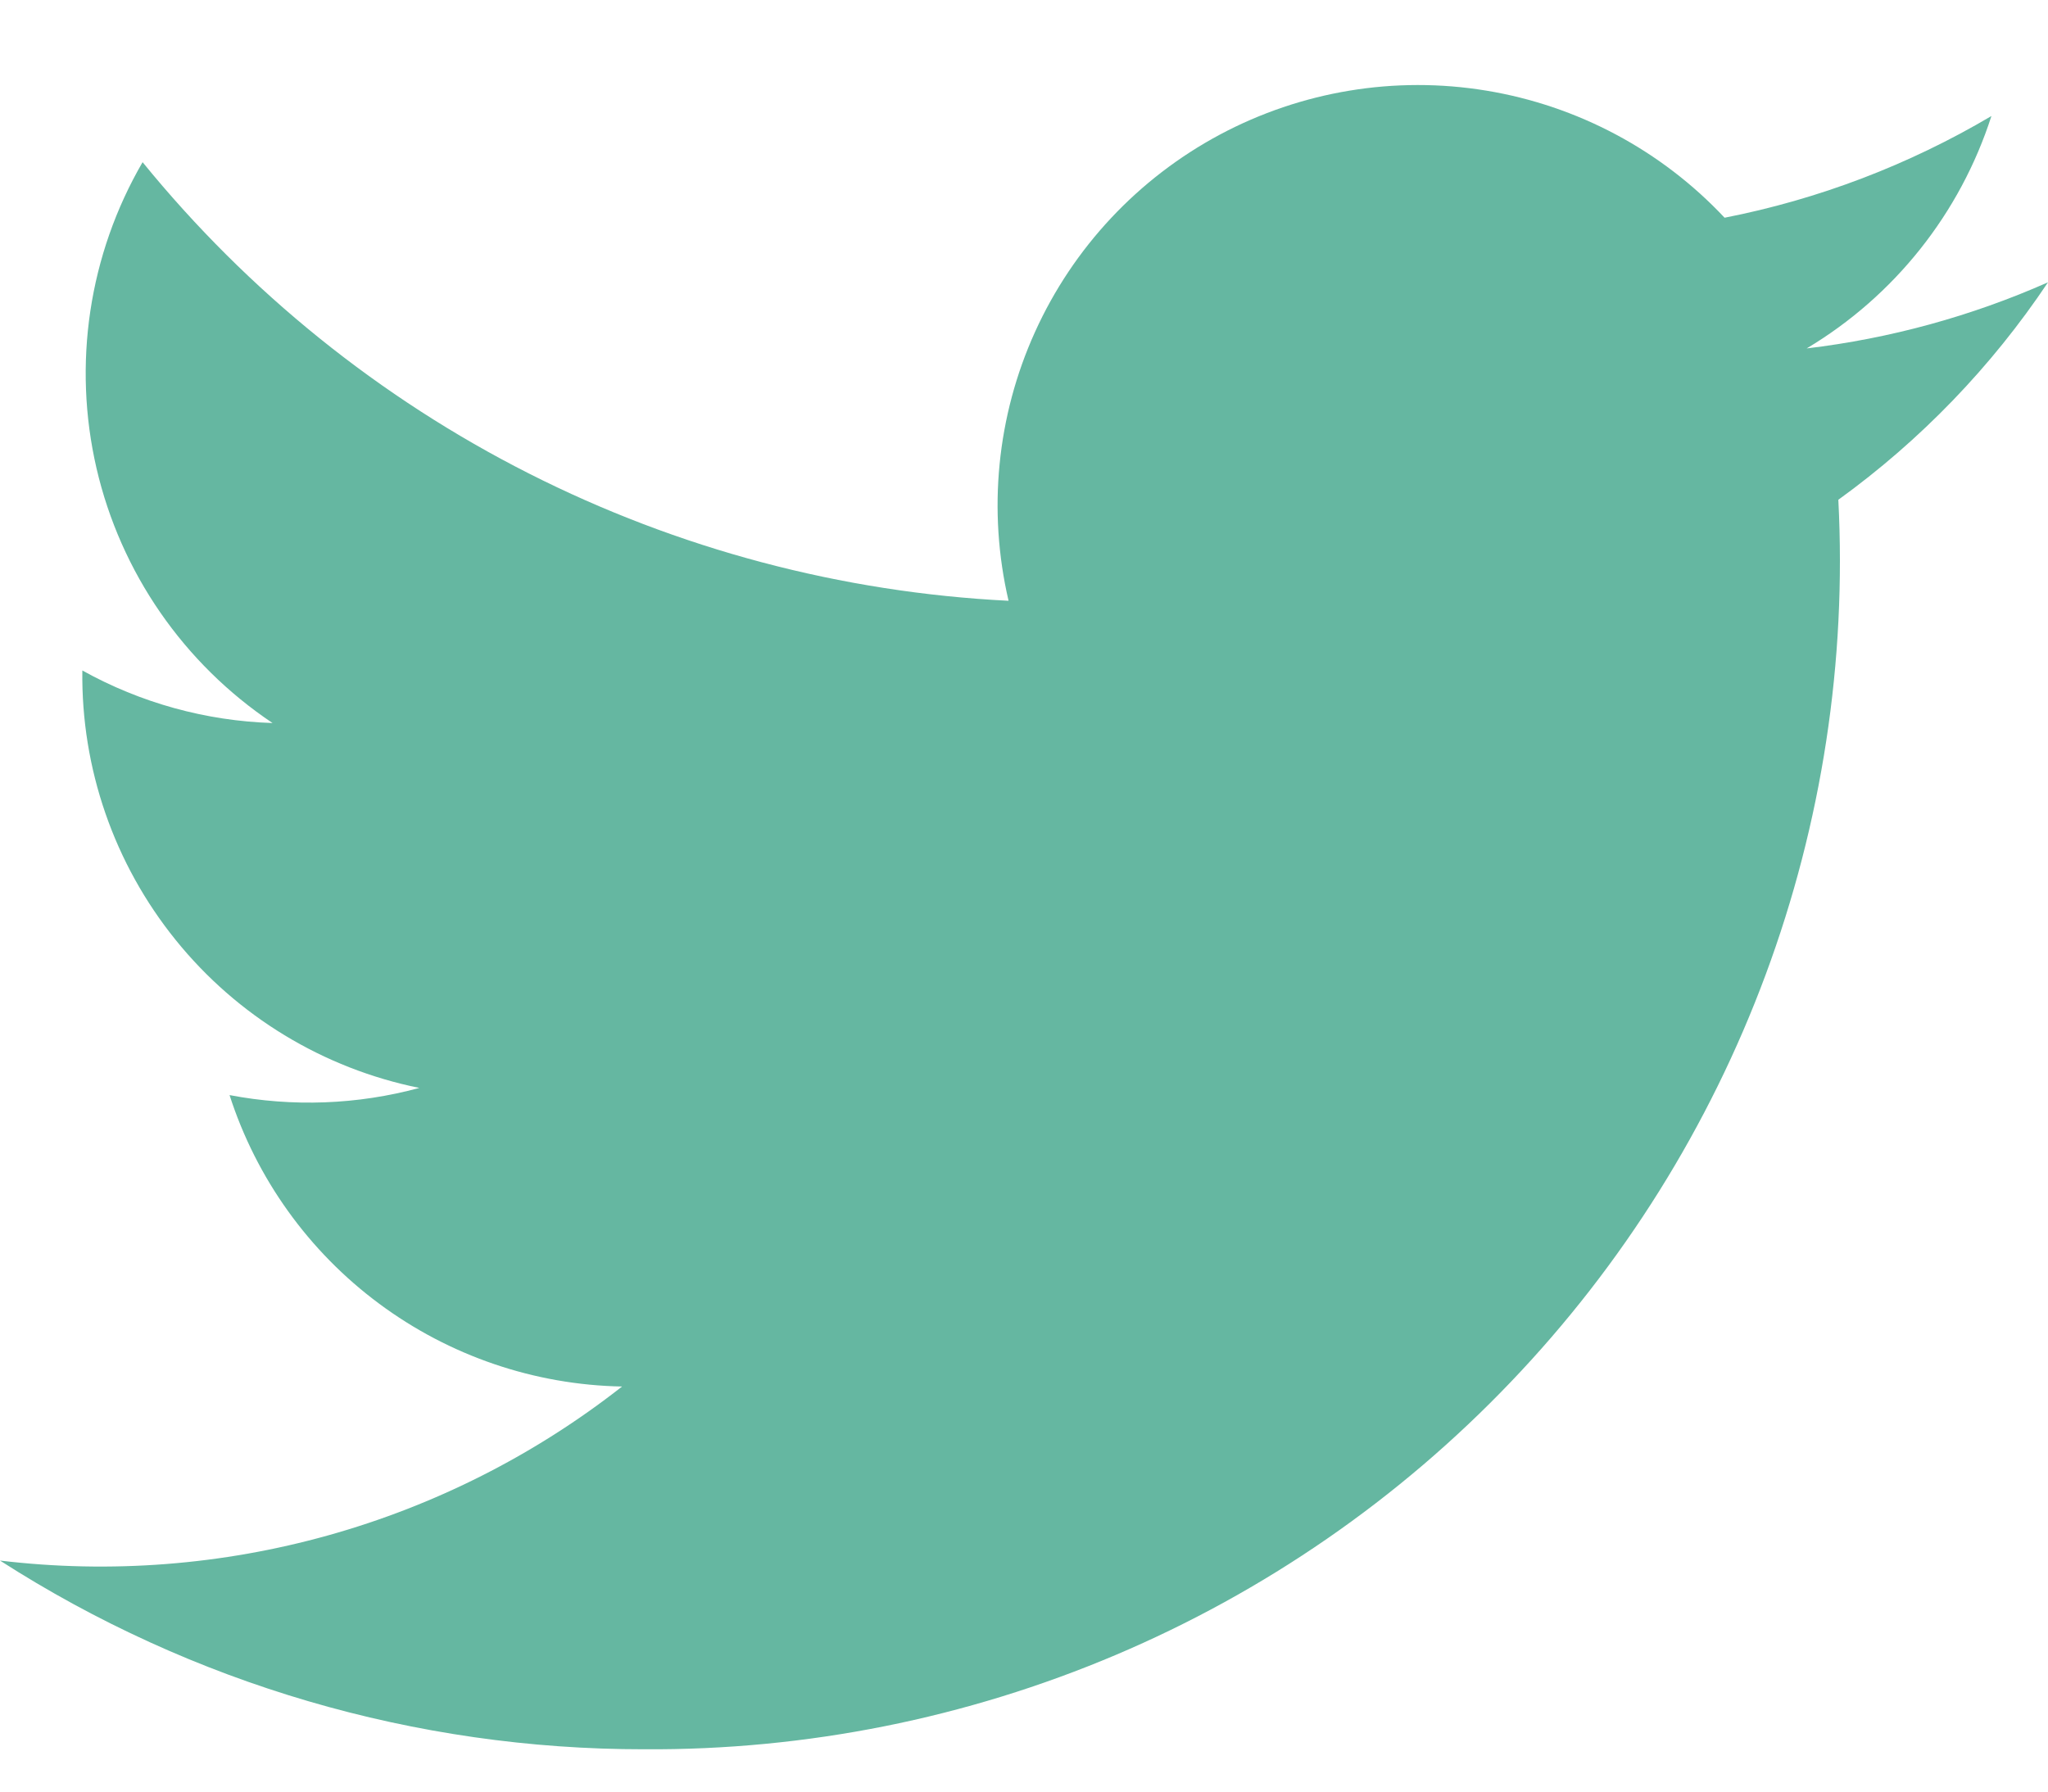<svg width="24" height="21" viewBox="0 0 24 21" fill="none" xmlns="http://www.w3.org/2000/svg">
<path d="M24 3.309C23.101 3.707 22.148 3.968 21.172 4.084C22.201 3.469 22.97 2.501 23.337 1.36C22.37 1.932 21.313 2.336 20.21 2.552C19.468 1.761 18.486 1.238 17.416 1.062C16.347 0.886 15.249 1.068 14.293 1.579C13.337 2.091 12.576 2.903 12.129 3.891C11.682 4.878 11.573 5.986 11.819 7.042C9.862 6.944 7.947 6.436 6.198 5.55C4.45 4.665 2.908 3.421 1.671 1.901C1.041 2.985 0.849 4.268 1.131 5.489C1.414 6.71 2.152 7.778 3.194 8.475C2.412 8.45 1.648 8.239 0.965 7.859C0.95 9.007 1.337 10.124 2.058 11.017C2.779 11.911 3.789 12.524 4.914 12.752C4.189 12.949 3.428 12.977 2.69 12.836C3.005 13.814 3.618 14.669 4.443 15.281C5.267 15.893 6.263 16.233 7.29 16.252C5.226 17.871 2.604 18.604 0 18.292C2.251 19.738 4.872 20.506 7.548 20.504C9.445 20.516 11.324 20.14 13.071 19.4C14.817 18.66 16.394 17.571 17.704 16.199C19.015 14.828 20.031 13.203 20.691 11.425C21.351 9.647 21.641 7.752 21.543 5.858C22.507 5.161 23.339 4.298 24 3.309Z" fill="#65B7A1"/>
</svg>
